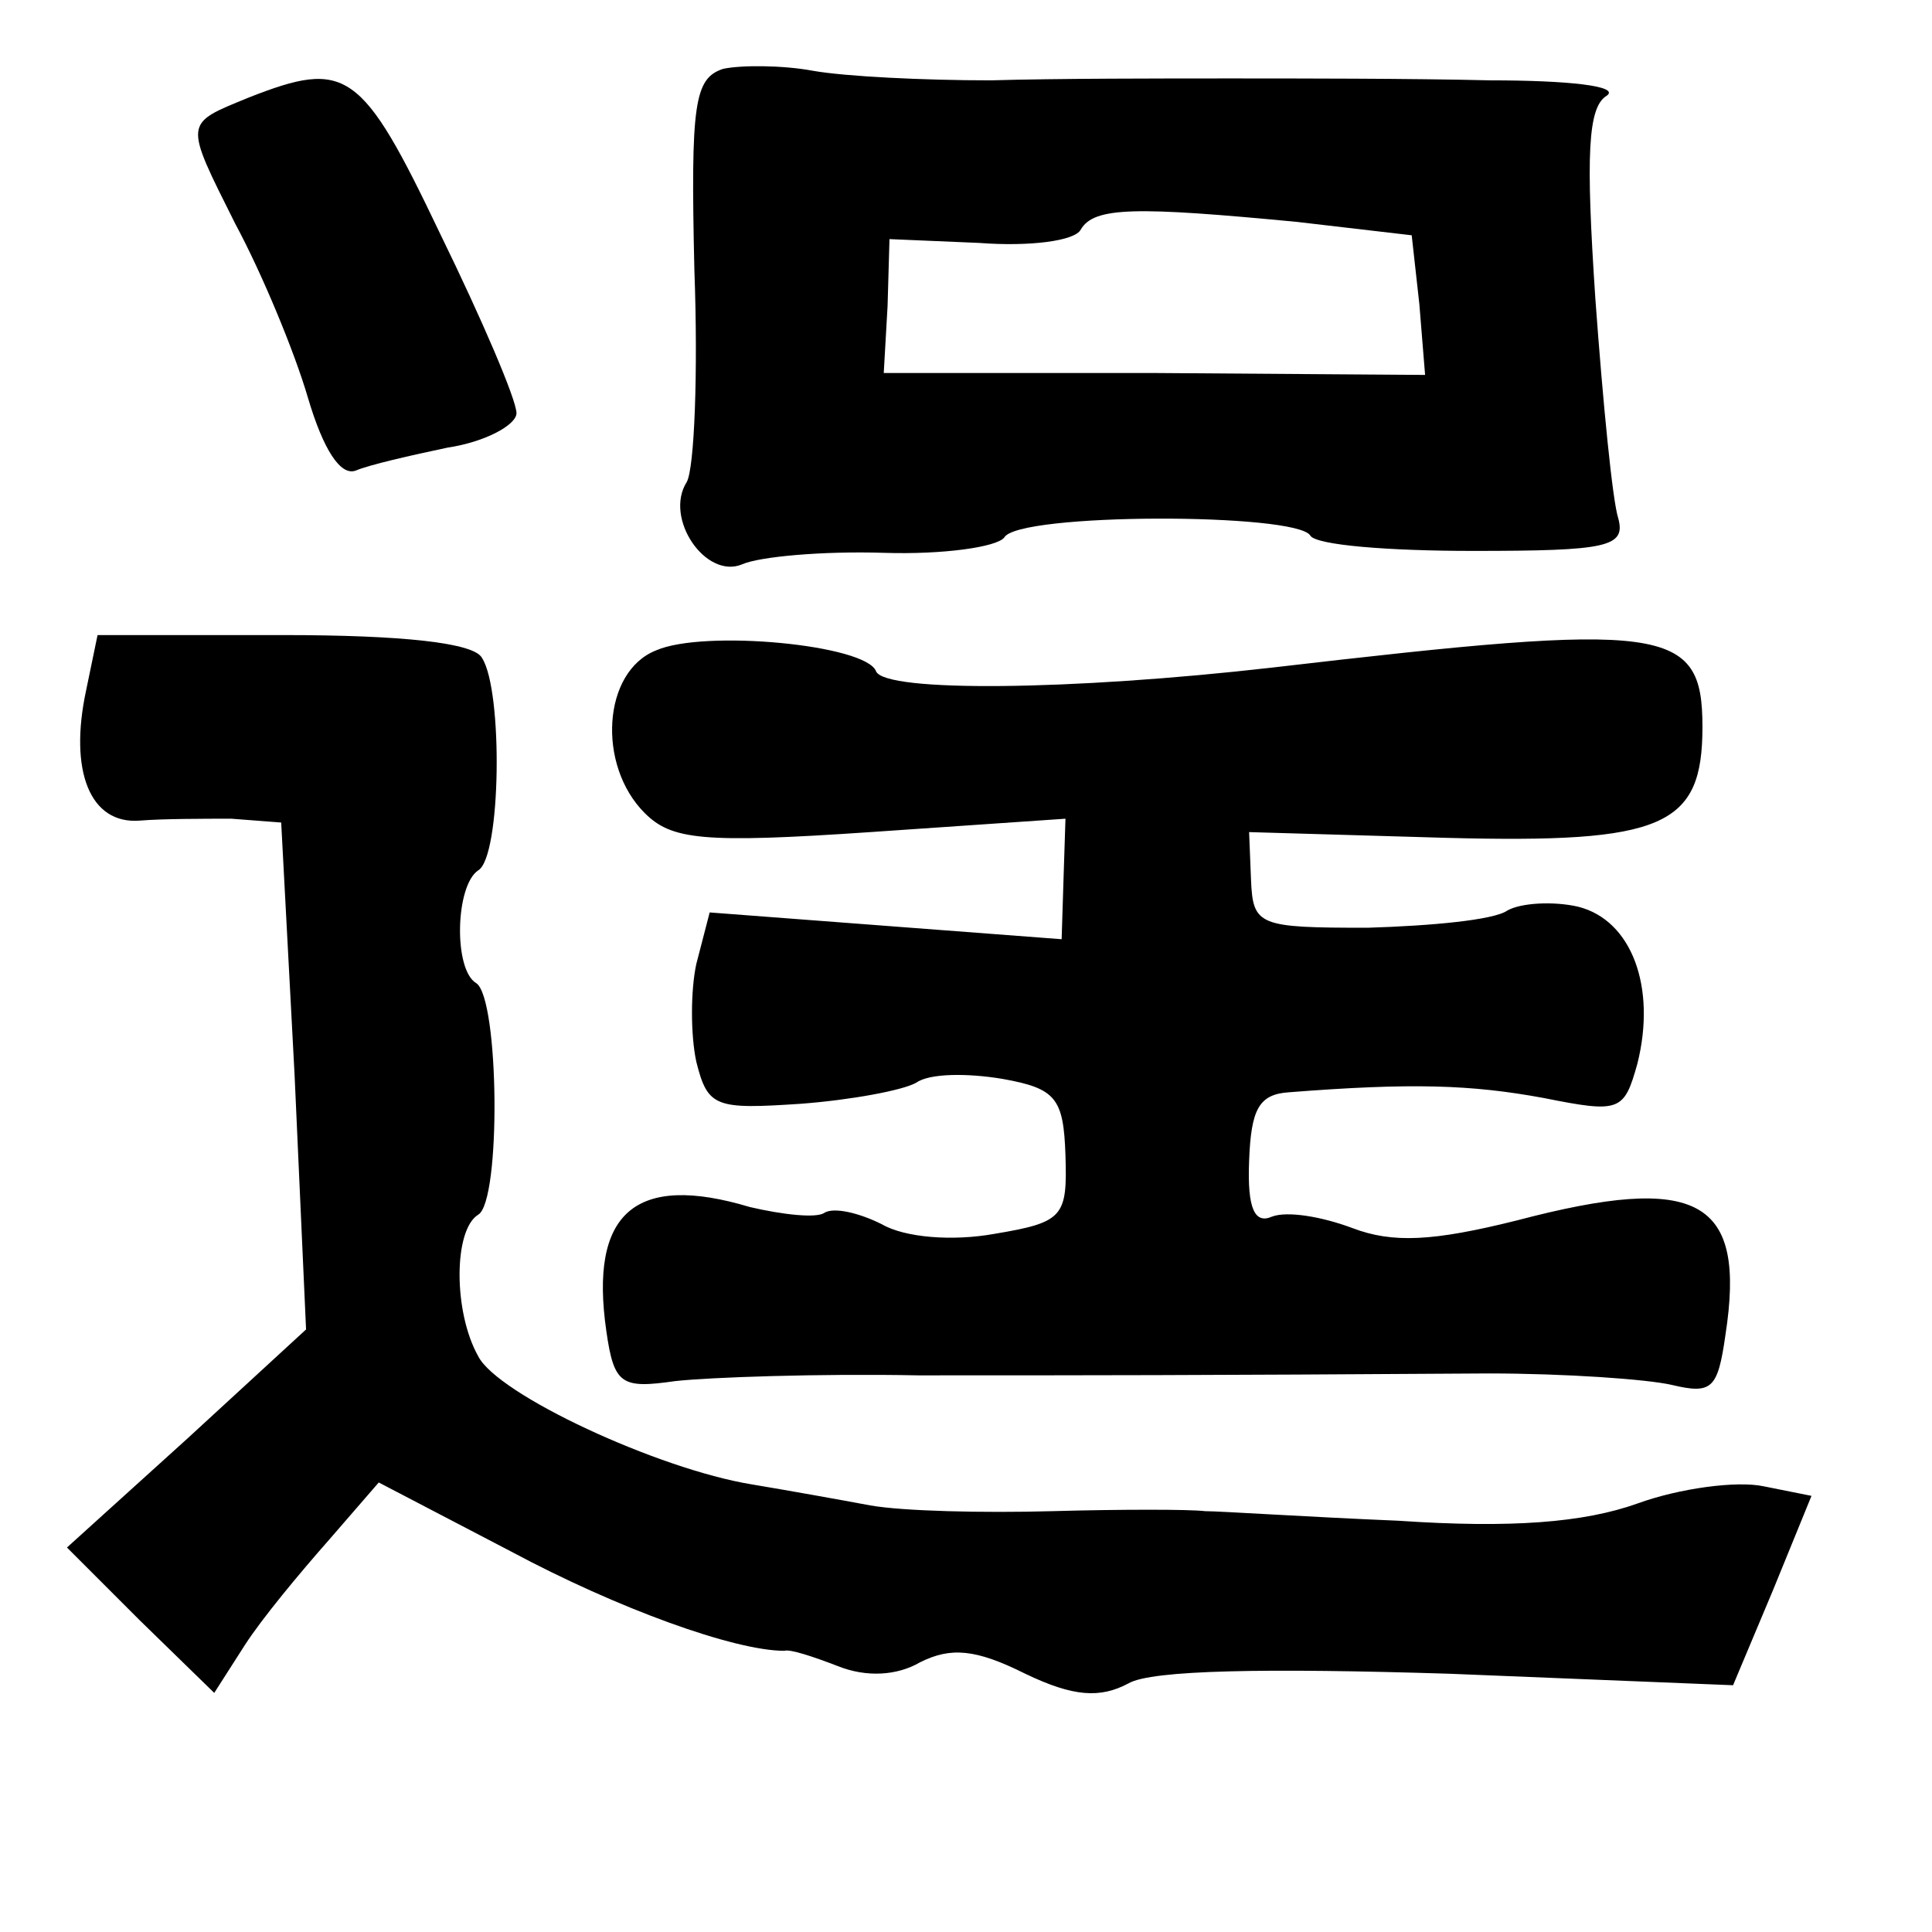 <?xml version="1.0" standalone="no"?>
<!DOCTYPE svg PUBLIC "-//W3C//DTD SVG 20010904//EN"
 "http://www.w3.org/TR/2001/REC-SVG-20010904/DTD/svg10.dtd">
<svg version="1.0" xmlns="http://www.w3.org/2000/svg"
 width="101pt" height="101pt" viewBox="0 0 101 101"
 preserveAspectRatio="xMidYMid meet">
<g transform="translate(0,101) scale(0.1,-0.1)"
fill="#000000" stroke="none">
<path d="M378 974 c-15 -5 -17 -18 -15 -105 2 -54 0 -104 -4 -111 -12 -19 10
-51 29 -43 9 4 42 7 74 6 31 -1 59 3 63 8 7 13 153 13 160 1 3 -5 41 -8 85 -8
70 0 80 2 76 17 -3 9 -8 60 -12 115 -5 75 -4 100 6 106 7 5 -20 8 -61 8 -41 1
-102 1 -136 1 -35 0 -91 0 -125 -1 -35 0 -76 2 -93 5 -16 3 -38 3 -47 1z m300
-80 l60 -7 4 -36 3 -37 -141 1 -142 0 2 35 1 35 47 -2 c26 -2 50 1 53 7 7 12
29 12 113 4z"/>
<path d="M130 959 c-34 -14 -34 -12 -7 -66 14 -26 31 -67 38 -91 8 -27 17 -41
25 -38 7 3 29 8 48 12 20 3 36 12 36 18 0 7 -18 49 -40 94 -41 86 -49 91 -100
71z"/>
<path d="M45 649 c-9 -42 2 -70 28 -68 12 1 34 1 48 1 l26 -2 7 -132 6 -133
-62 -57 -63 -57 38 -38 39 -38 16 25 c9 14 29 38 44 55 l26 30 69 -36 c56 -30
117 -52 143 -52 3 1 15 -3 28 -8 15 -6 31 -5 43 2 16 8 29 7 55 -6 25 -12 39
-13 54 -5 12 7 72 8 168 5 l148 -6 21 50 20 49 -25 5 c-14 3 -44 -1 -66 -9
-28 -10 -66 -13 -125 -9 -48 2 -93 5 -101 5 -8 1 -44 1 -80 0 -36 -1 -78 0
-95 3 -16 3 -44 8 -62 11 -49 8 -133 47 -143 67 -13 23 -13 66 0 74 12 7 11
113 -1 121 -12 7 -11 51 1 59 12 7 13 94 2 111 -4 8 -42 12 -104 12 l-97 0 -6
-29z"/>
<path d="M343 670 c-28 -11 -31 -60 -6 -85 14 -14 30 -16 118 -10 l102 7 -1
-31 -1 -32 -92 7 -92 7 -7 -27 c-3 -14 -3 -37 0 -51 6 -24 10 -25 55 -22 26 2
53 7 60 11 7 5 27 5 45 2 28 -5 32 -10 33 -40 1 -32 -1 -35 -37 -41 -22 -4
-47 -2 -59 5 -12 6 -25 9 -30 6 -4 -3 -22 -1 -39 3 -60 18 -84 -3 -75 -65 4
-28 8 -30 36 -26 18 2 75 4 127 3 92 0 142 0 298 1 40 0 83 -3 96 -6 21 -5 24
-2 28 26 11 71 -14 85 -109 60 -44 -11 -65 -12 -86 -4 -16 6 -34 9 -42 6 -9
-4 -13 4 -12 29 1 27 5 35 21 36 64 5 95 4 133 -3 40 -8 42 -7 49 18 10 40 -3
75 -31 82 -13 3 -30 2 -37 -2 -7 -5 -40 -8 -73 -9 -57 0 -60 1 -61 25 l-1 25
103 -3 c114 -3 134 6 134 58 0 53 -19 55 -225 31 -105 -12 -202 -13 -207 -2
-5 14 -90 22 -115 11z"/>
</g>
</svg>
